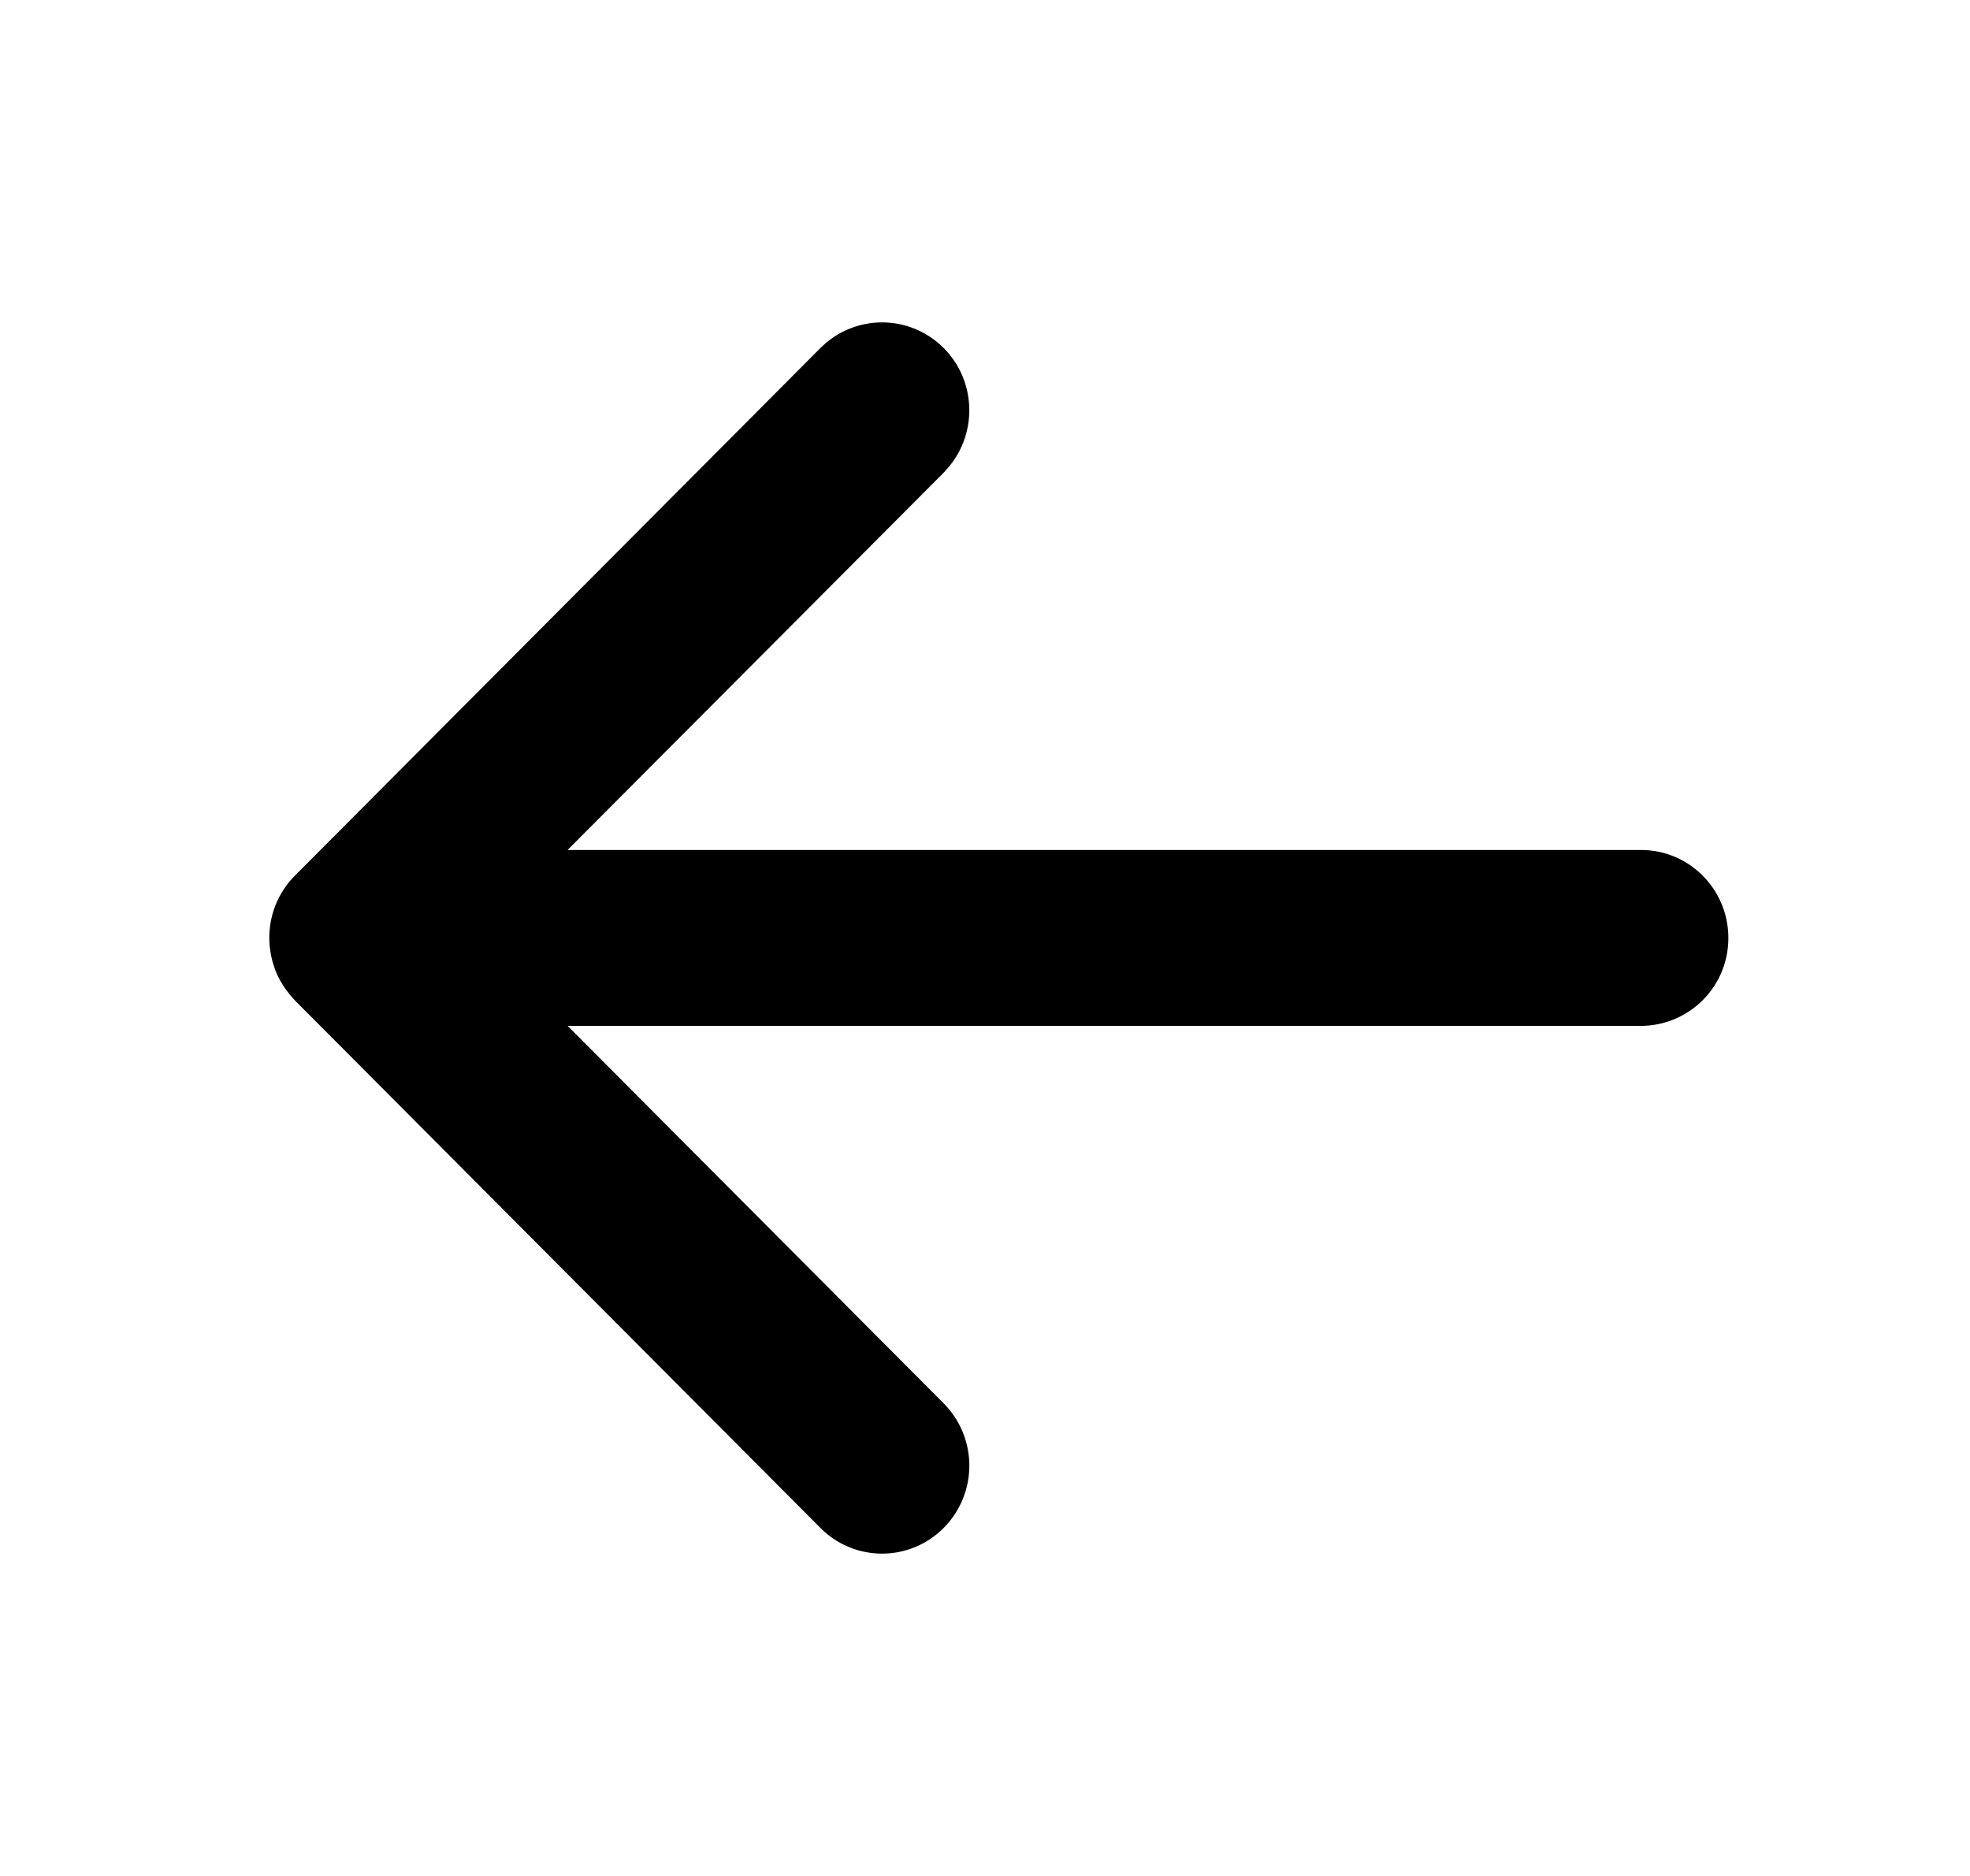 <svg xmlns="http://www.w3.org/2000/svg" width="21" height="20" fill="currentColor" viewBox="0 0 21 20">
  <path d="M8.817 3.646a.926.926 0 0 1 1.245.067c.34.344.359.888.06 1.255l-.063.072L6.05 9.062h11.444c.514 0 .93.42.93.938a.934.934 0 0 1-.93.937H6.051l4.008 4.024a.943.943 0 0 1 .003 1.326.925.925 0 0 1-1.316.003l-5.603-5.625-.062-.07c0-.001 0-.003-.002-.005a.935.935 0 0 1-.082-.119l-.008-.013a.936.936 0 0 1-.06-.13l-.007-.023a.933.933 0 0 1-.036-.138l-.002-.014a.938.938 0 0 1 .259-.817L8.746 3.71l.07-.065Z"/>
</svg>
